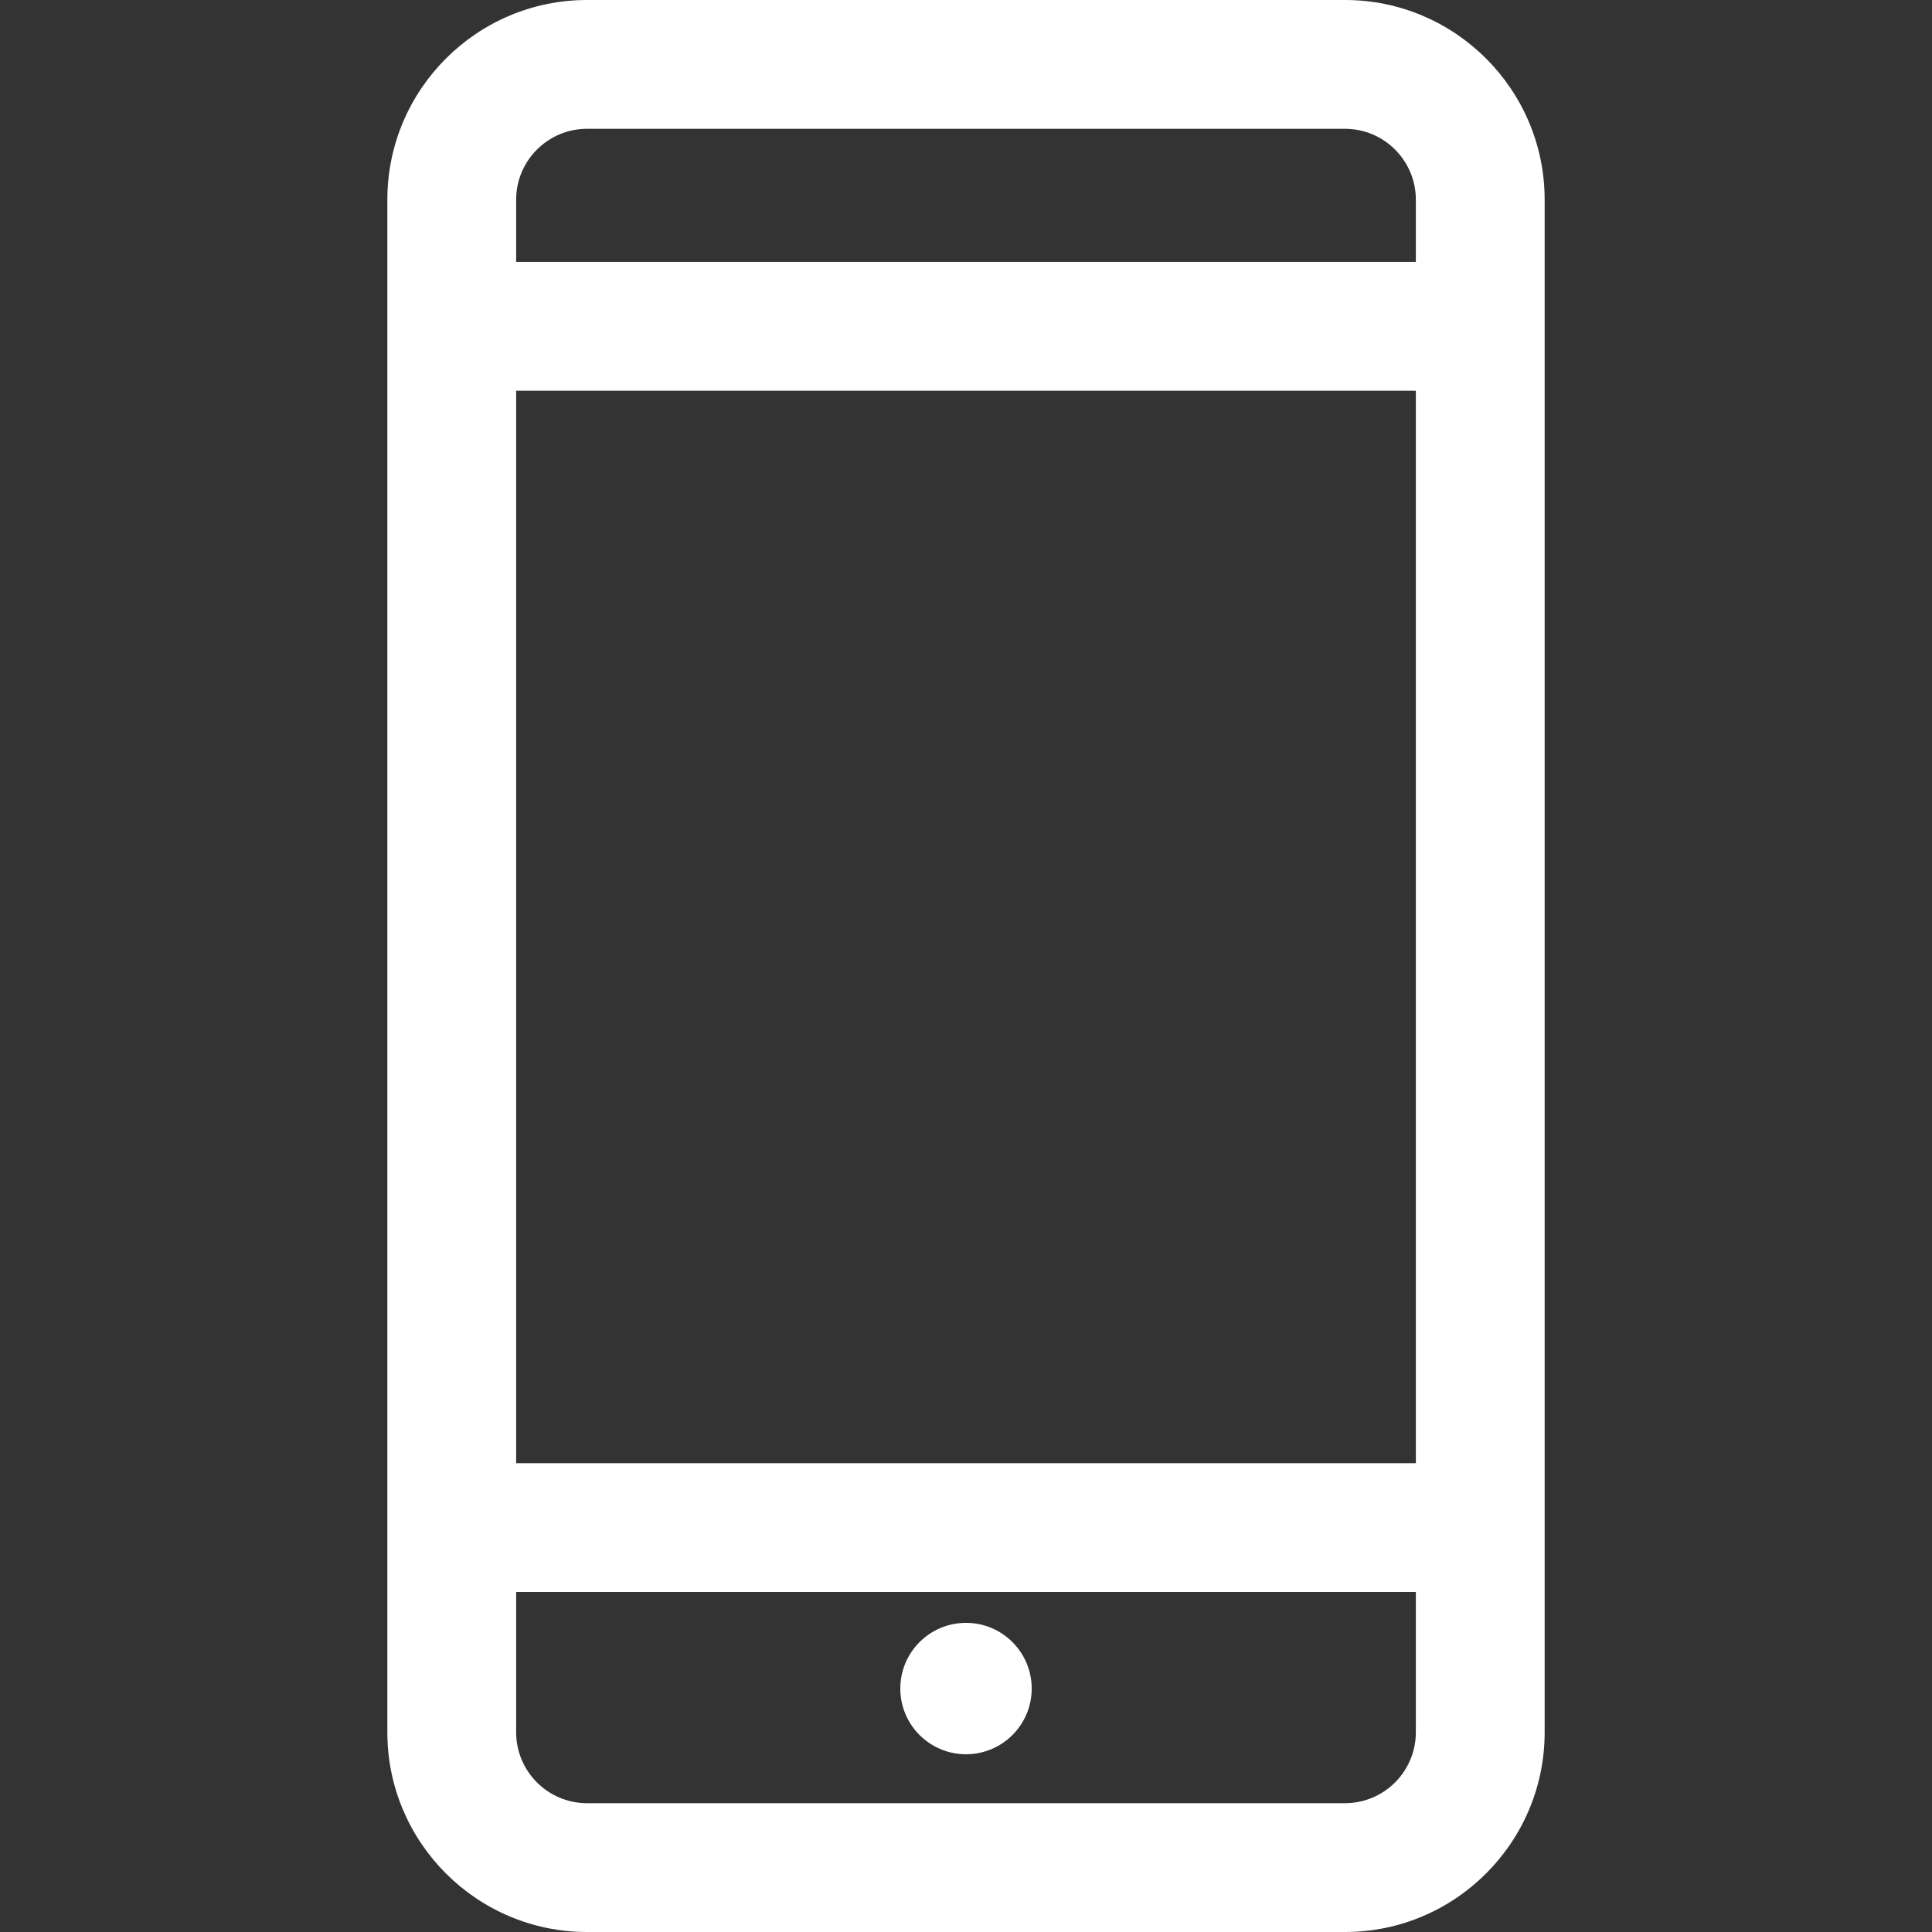 <?xml version="1.0"?>
<svg xmlns="http://www.w3.org/2000/svg" xmlns:xlink="http://www.w3.org/1999/xlink" version="1.1" id="Capa_1" x="0px" y="0px" viewBox="0 0 225 225" style="enable-background:new 0 0 225 225;" xml:space="preserve" width="512px" height="512px" class=""><rect x="0" y="0" width="225" height="225" fill="#333333" stroke="none"/><g><g>
	<circle cx="112.5" cy="196.649" r="7.651" data-original="#1D1D1B" class="active-path" data-old_color="#ffffff" fill="#ffffff"/>
	<path d="M156.635,0H68.365C55.542,0,45.111,10.432,45.111,23.254v178.492   c0,12.822,10.432,23.254,23.254,23.254h88.271c12.822,0,23.254-10.432,23.254-23.254V23.254C179.889,10.432,169.458,0,156.635,0z    M60.111,45.503h104.778v124.896H60.111V45.503z M68.365,15h88.271c4.551,0,8.254,3.703,8.254,8.254v7.249H60.111v-7.249   C60.111,18.703,63.813,15,68.365,15z M156.635,210H68.365c-4.551,0-8.254-3.703-8.254-8.254v-16.348h104.778v16.348   C164.889,206.297,161.187,210,156.635,210z" data-original="#1D1D1B" class="active-path" data-old_color="#ffffff" fill="#ffffff"/>
</g></g> </svg>
